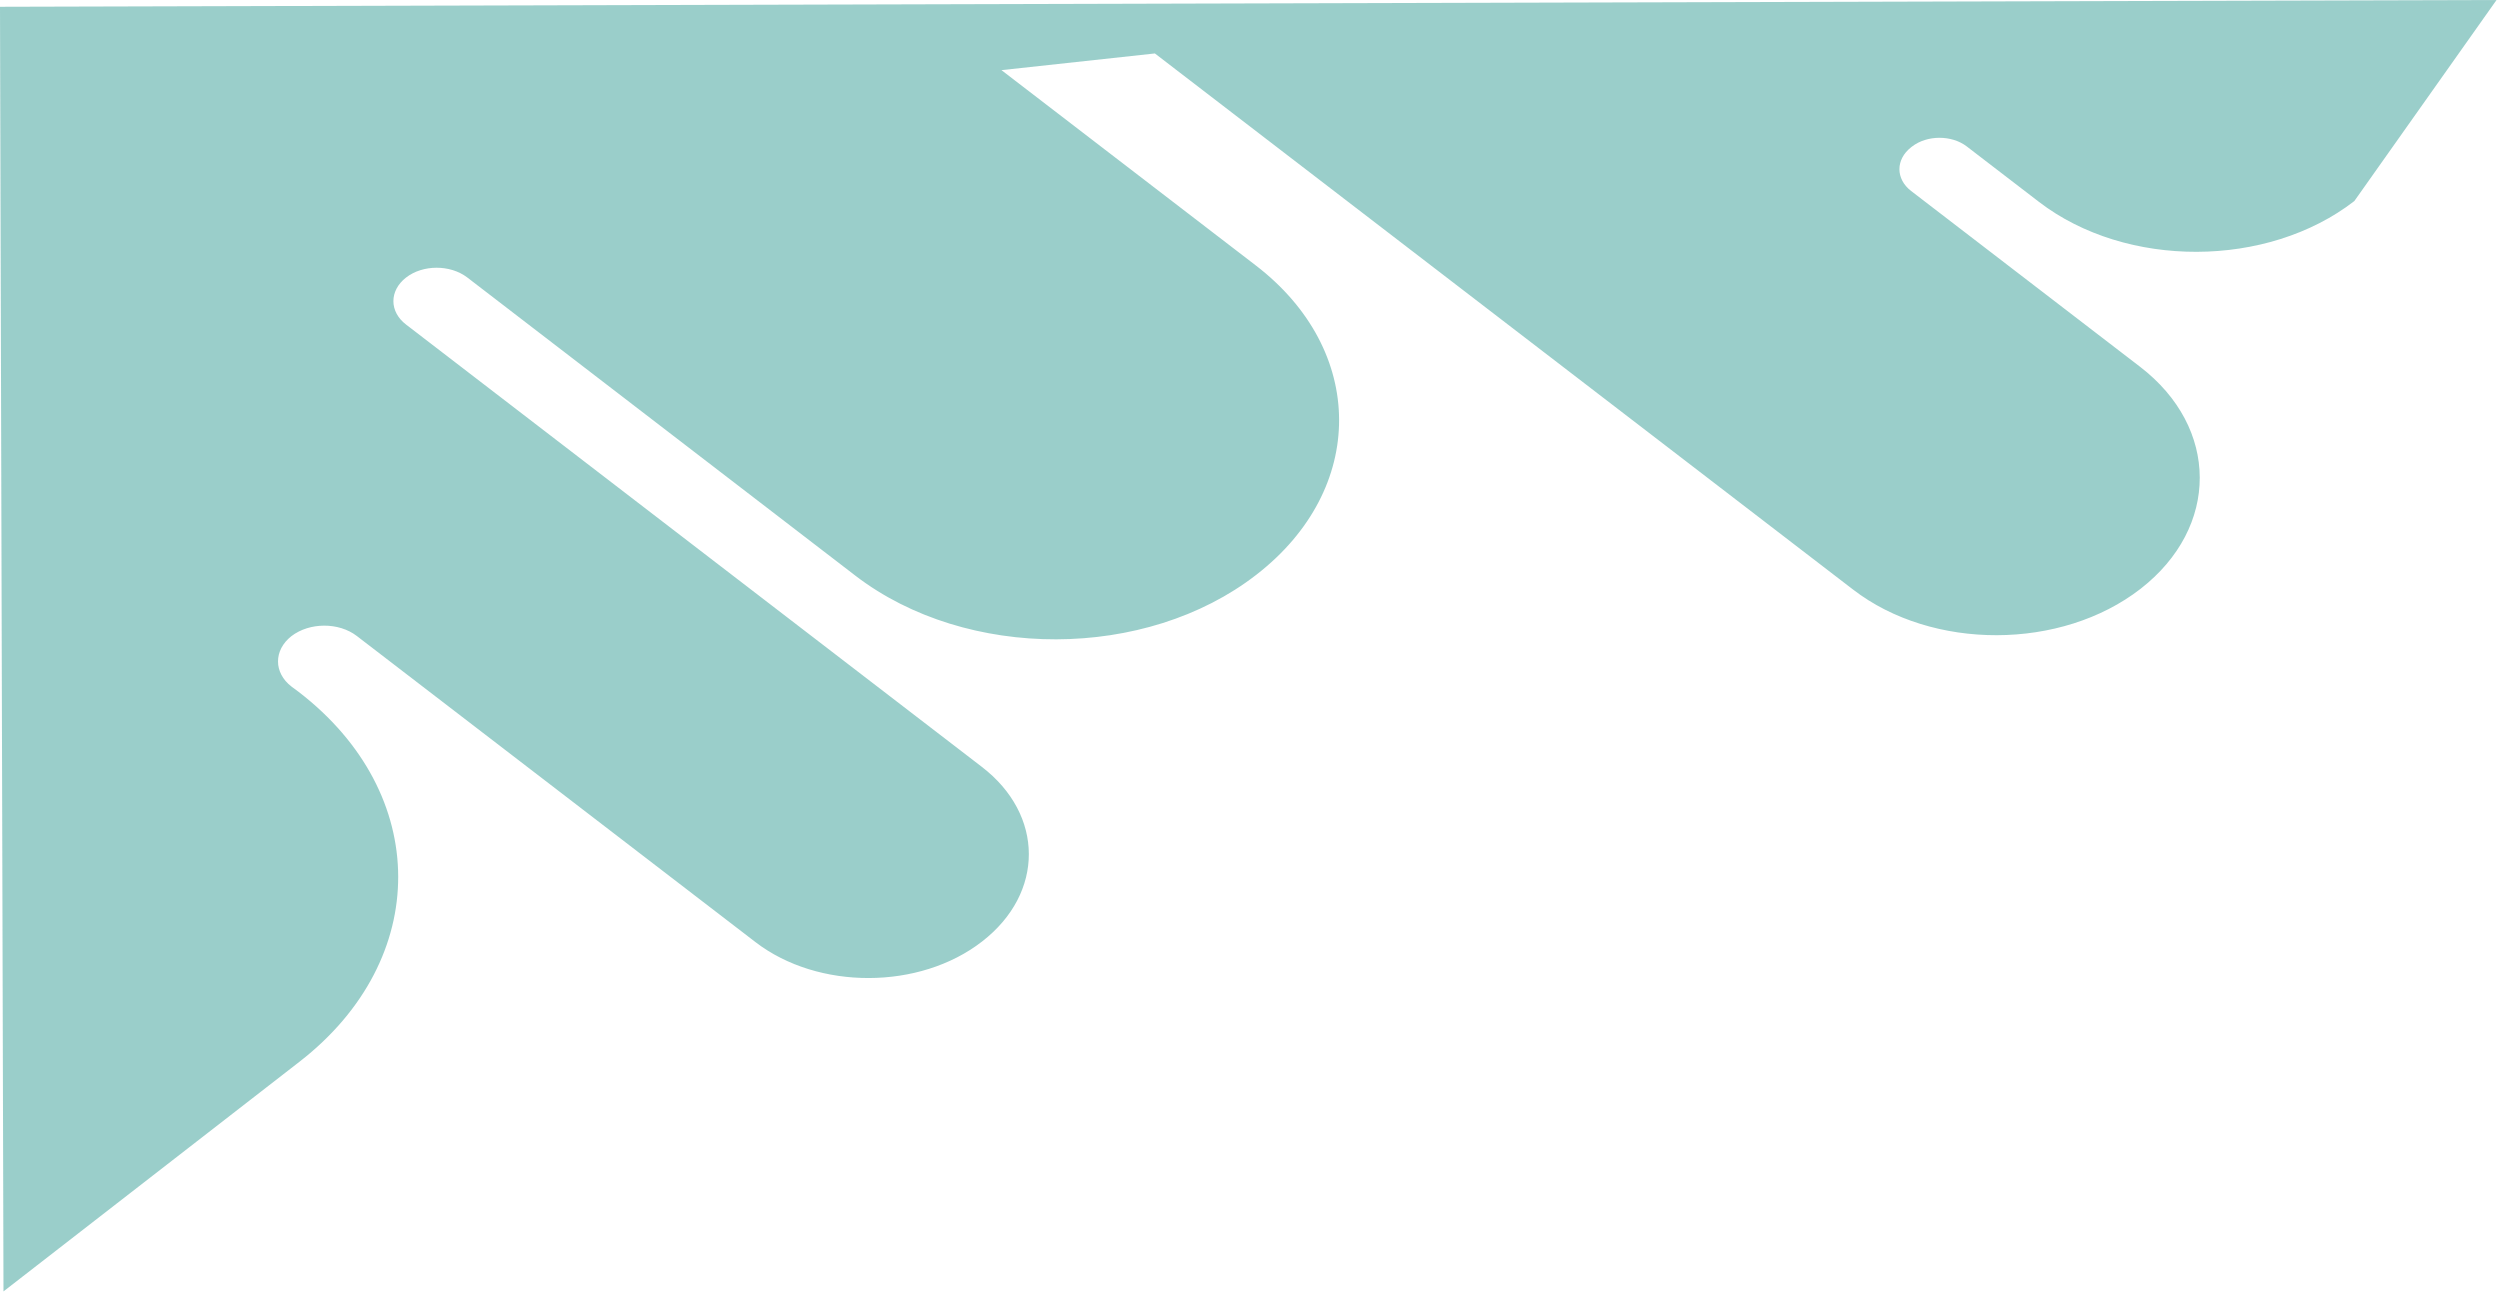 <svg width="725" height="375" viewBox="0 0 725 375" fill="none" xmlns="http://www.w3.org/2000/svg">
<path d="M-0 1.966L1.011 374.508L86.928 307.844C125.106 278.145 124.975 230.159 86.637 200.667L84.55 199.118C79.332 195.111 79.314 188.57 84.51 184.481C89.776 180.445 98.247 180.422 103.466 184.429L219.106 273.225C237.266 287.169 266.705 287.089 284.789 273.047C302.943 259.004 302.881 236.271 284.652 222.326L117.802 94.155C112.862 90.415 112.845 84.303 117.764 80.483C122.615 76.717 130.53 76.695 135.47 80.435L248.118 166.987C280.333 191.67 332.338 191.529 364.349 166.671C396.43 141.813 396.32 101.602 364.106 76.919L290.422 20.34L334.916 15.501L537.39 170.973C560.421 188.711 597.776 188.61 620.779 170.747C643.713 152.884 643.635 124.039 620.604 106.354C609.68 97.966 561.254 60.781 554.226 55.385C549.704 51.912 549.688 46.229 554.261 42.678L554.469 42.517C558.834 39.127 565.986 39.108 570.369 42.474L591.312 58.555C616.57 77.949 657.535 77.838 682.756 58.307L723.997 0" fill="#03847B" fill-opacity="0.4"/>
</svg>
